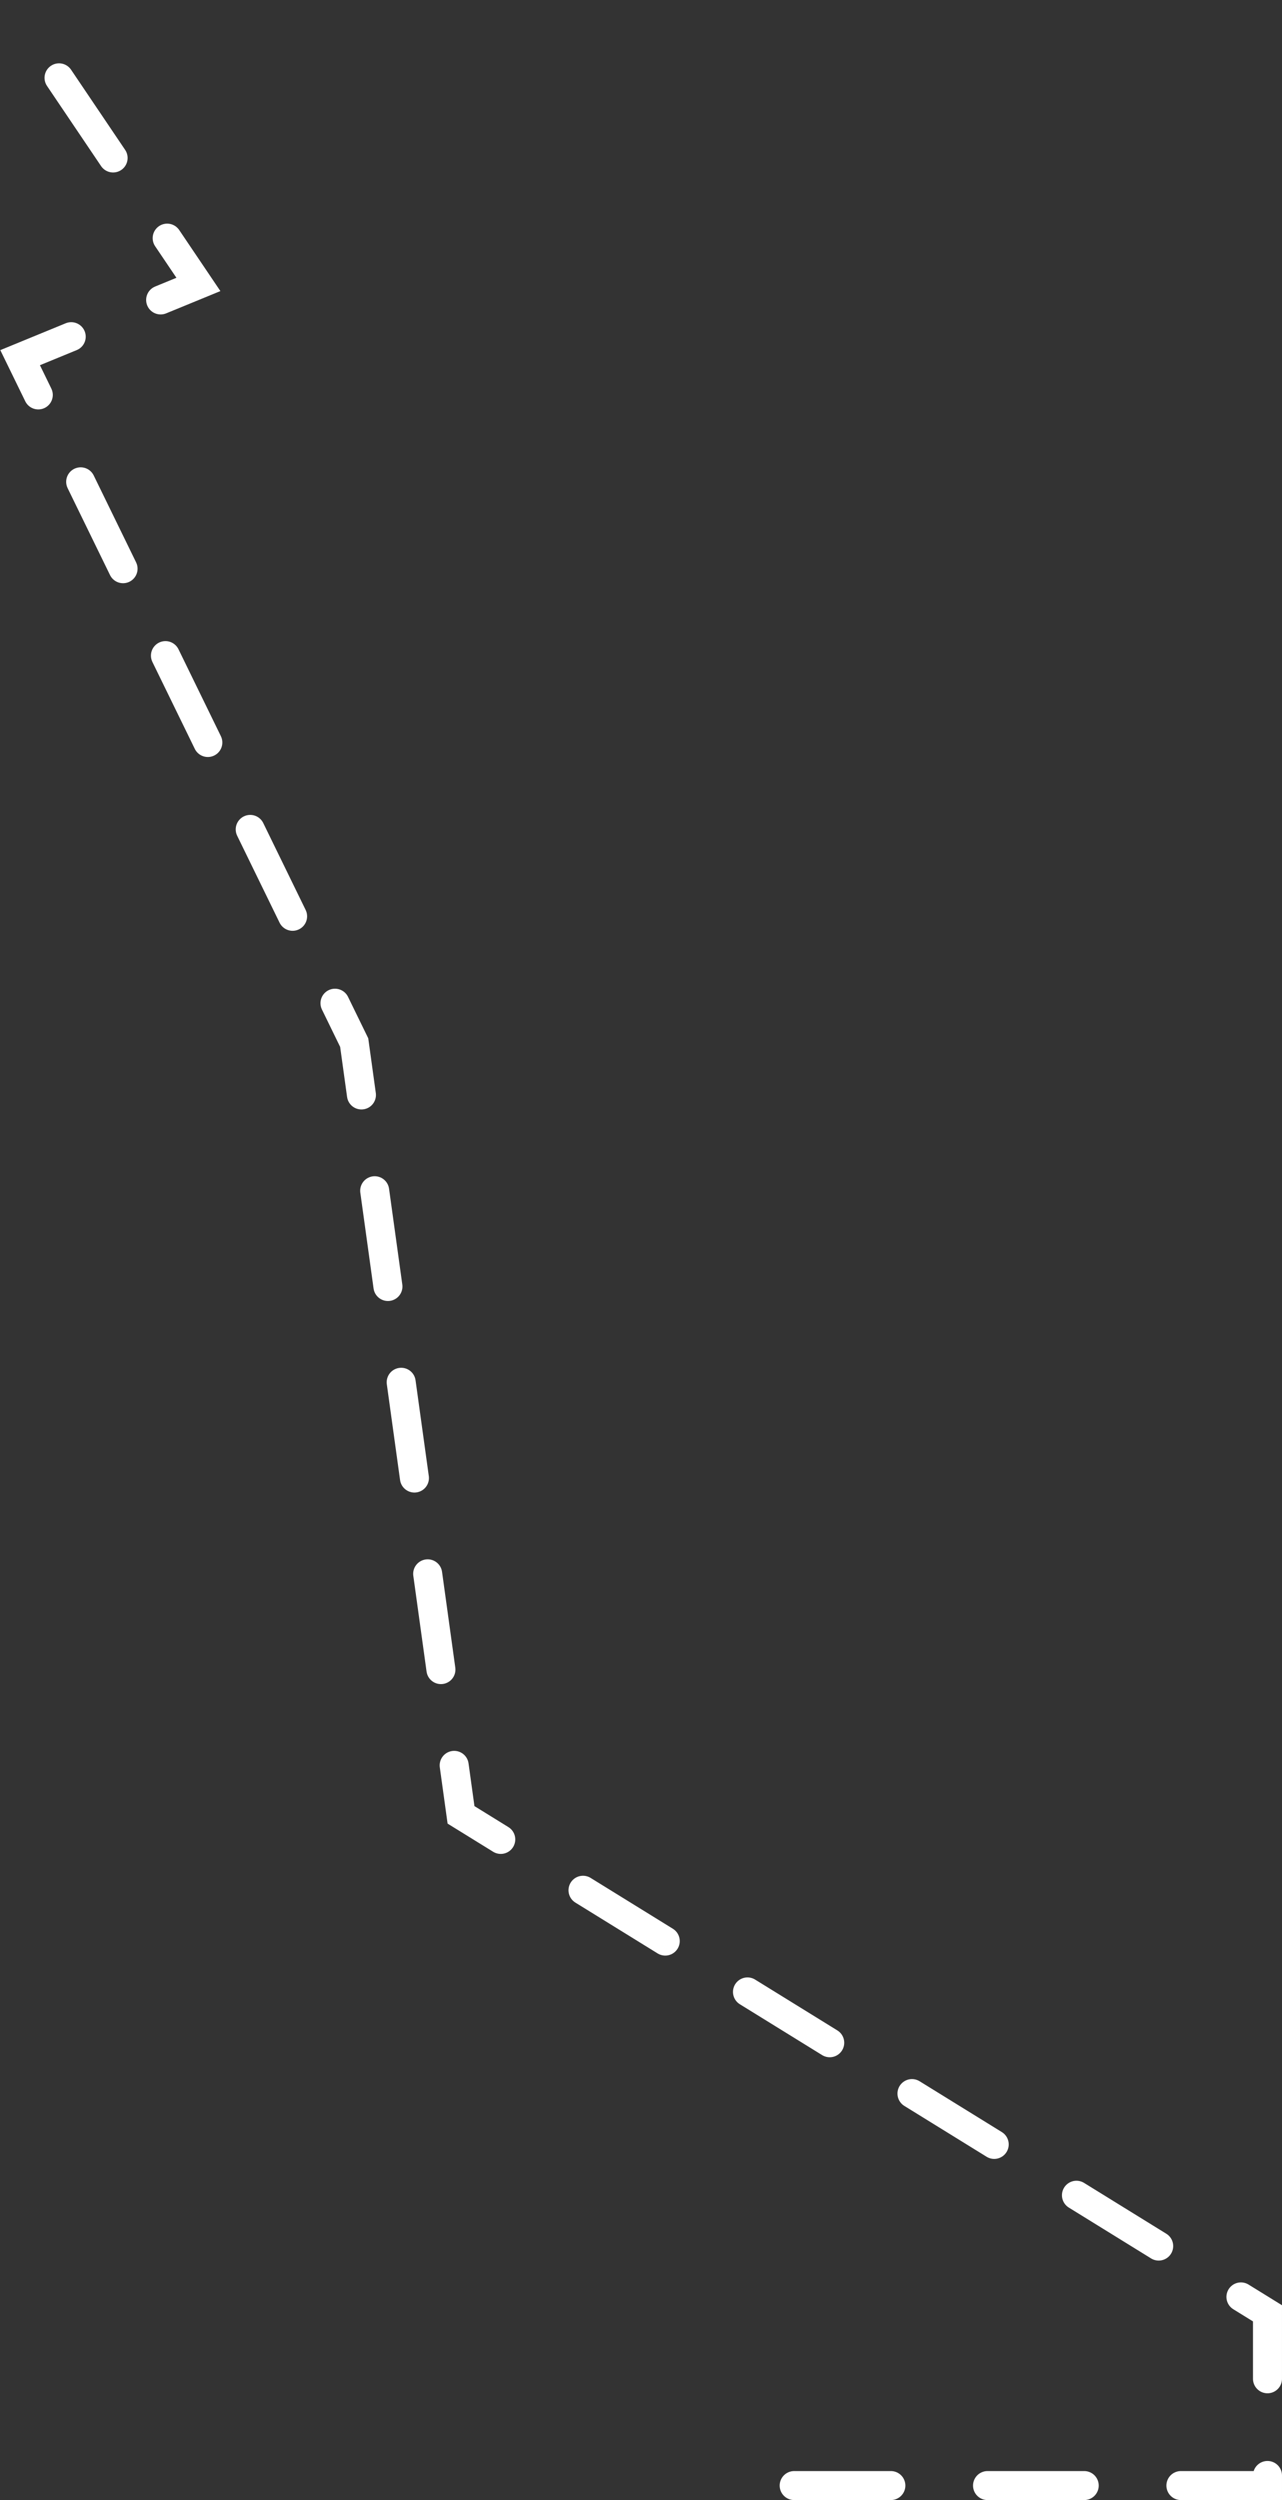 <svg xmlns="http://www.w3.org/2000/svg" width="132.601" height="258.579" viewBox="0 0 132.601 258.579">
  <rect x="0" y="0" width="132.601" height="258.579" fill="#333333" stroke="none"/>
  <path id="Path_3" data-name="Path 3" d="M1008.2,904.215h48.956V886.4l-83.415-51.555-11.049-79.875-34.555-70.841,18.441-7.574-18.441-27.336" transform="translate(-926.056 -647.136)" fill="none" stroke="#fff" stroke-linecap="round" stroke-width="3" stroke-dasharray="10"/>
</svg>
